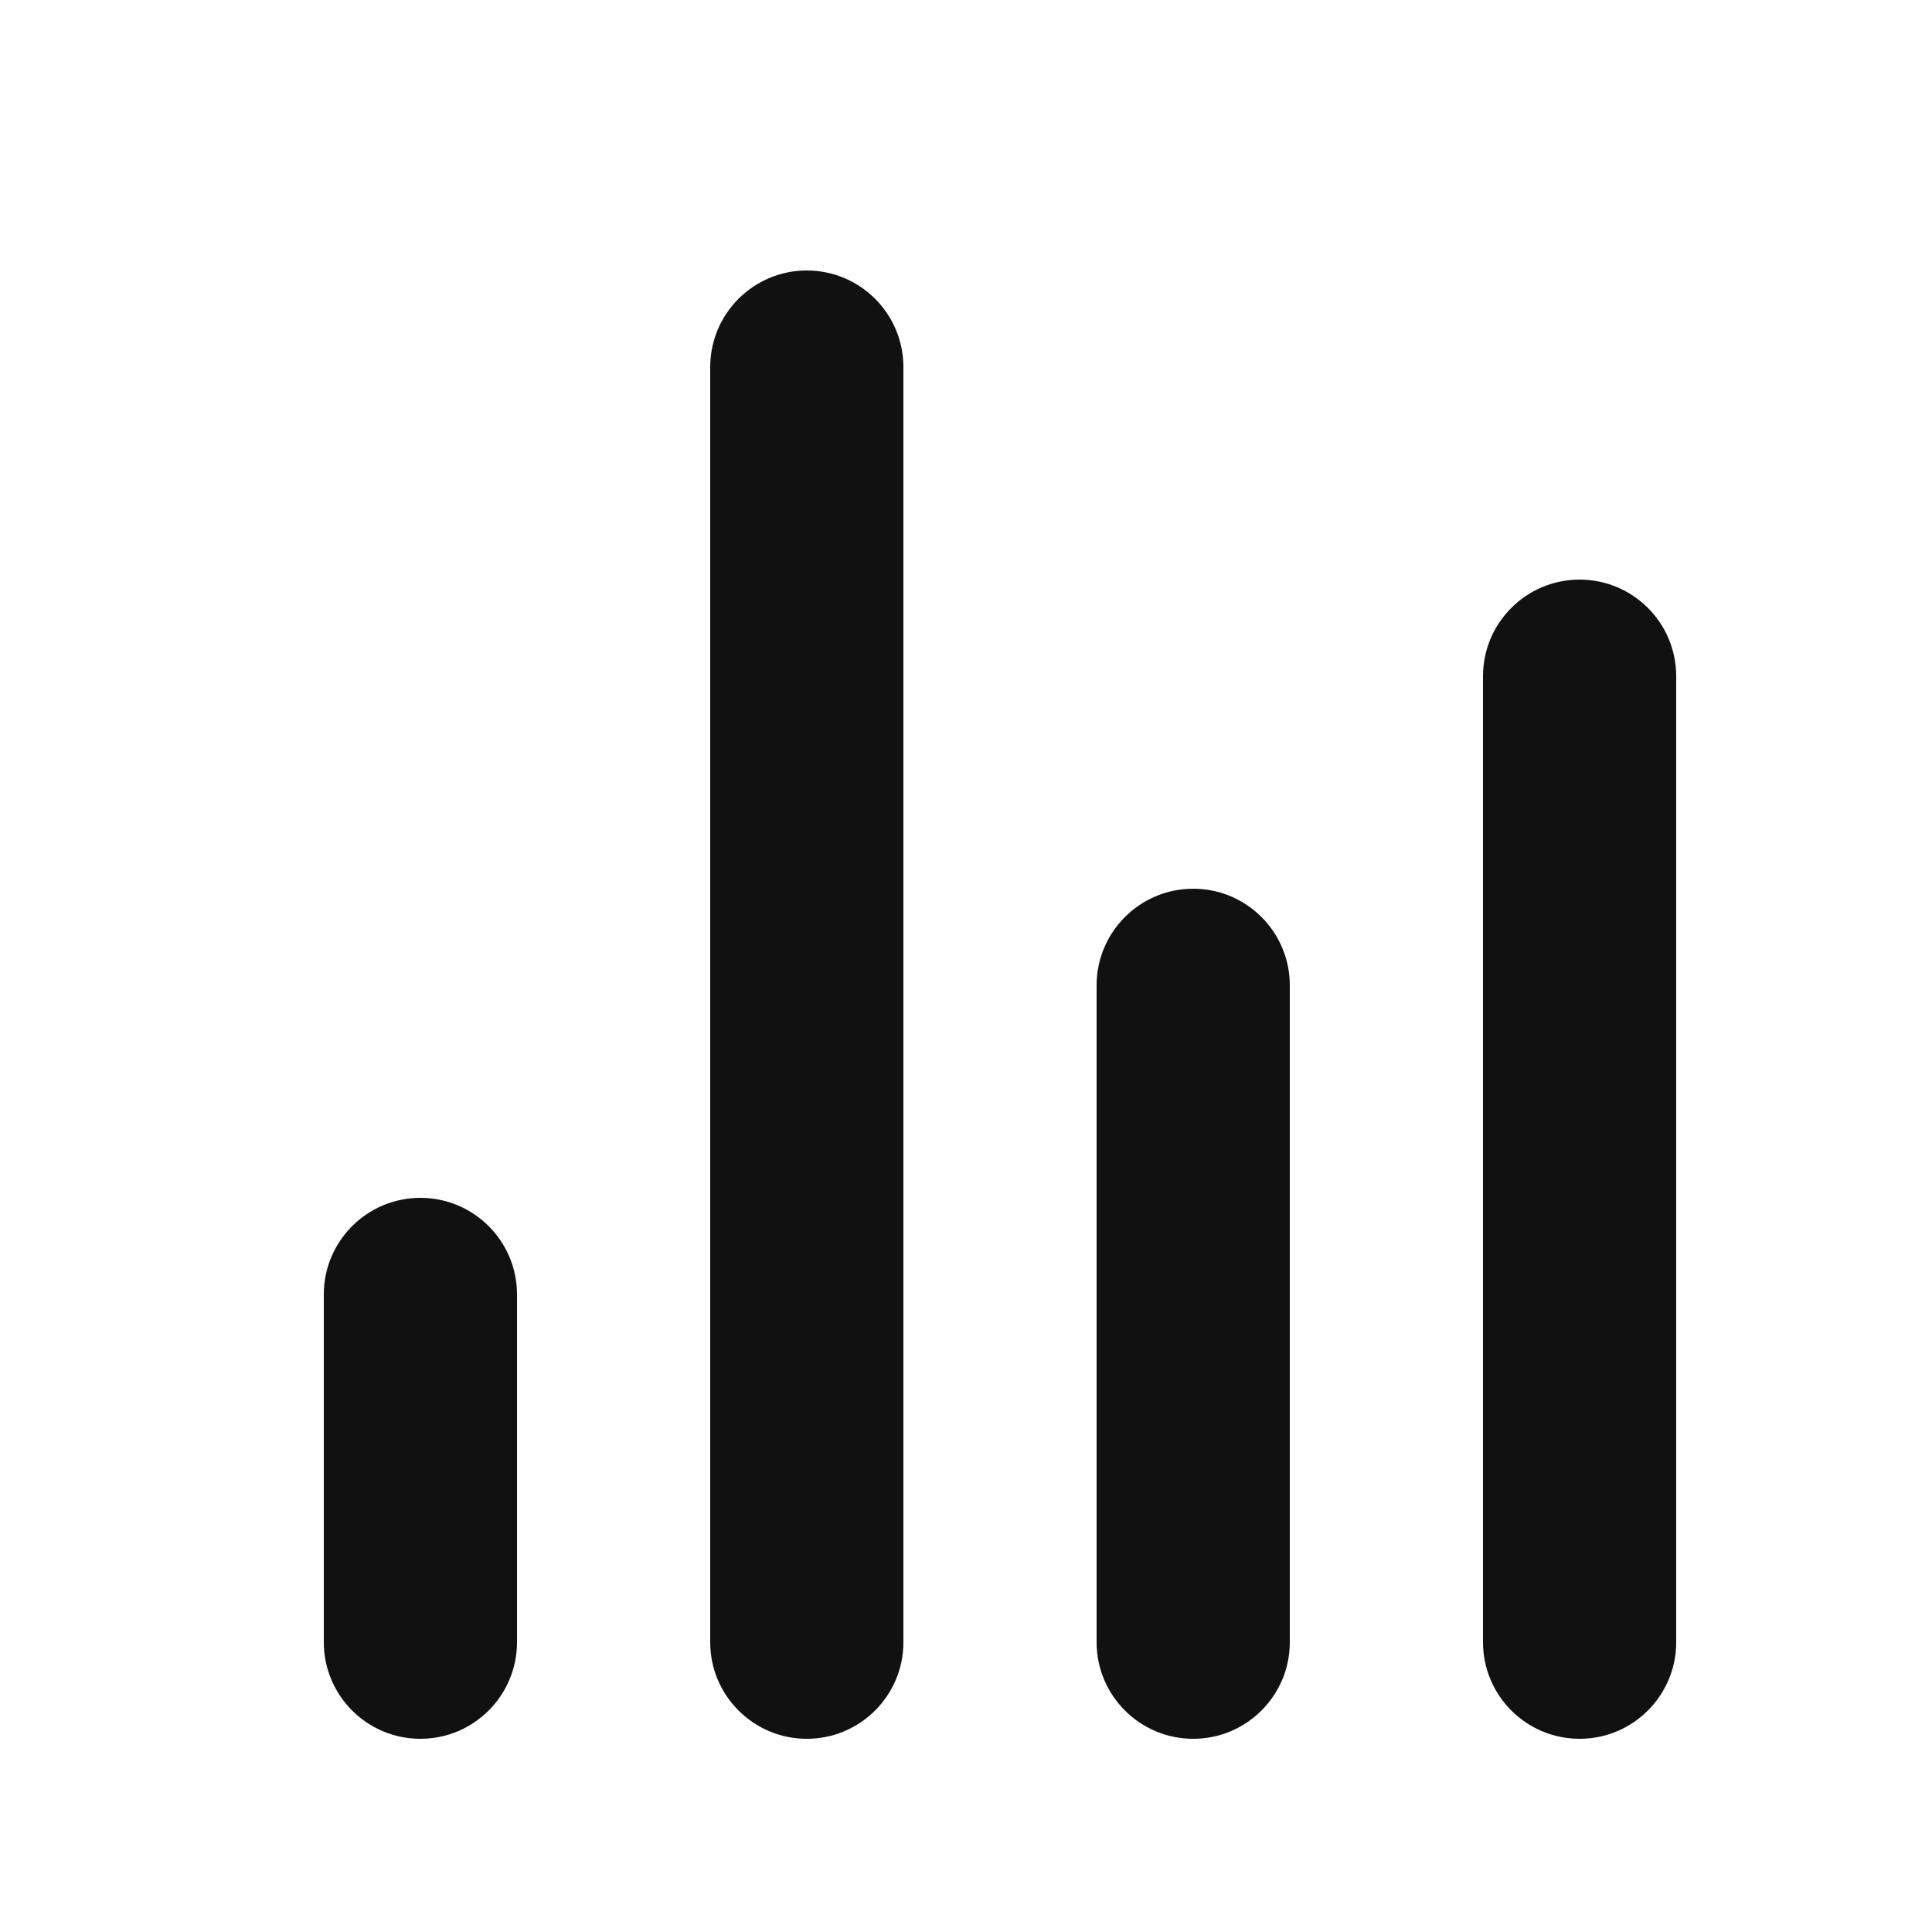 <svg width="25" height="25" viewBox="0 0 25 25" fill="none" xmlns="http://www.w3.org/2000/svg">
<g clip-path="url(#clip0_1_66)">
<path d="M6.69 16.75C6.69 16.06 6.13 15.5 5.44 15.5C4.75 15.5 4.19 16.06 4.19 16.75V21.25C4.19 21.94 4.75 22.5 5.44 22.5C6.13 22.5 6.69 21.94 6.69 21.25V16.75Z" fill="#111111"/>
<path d="M11.69 4.75C11.69 4.06 11.13 3.5 10.44 3.5C9.75 3.5 9.19 4.06 9.19 4.75V21.25C9.19 21.94 9.75 22.5 10.44 22.5C11.13 22.5 11.69 21.94 11.69 21.25V4.75Z" fill="#111111"/>
<path d="M16.69 12.75C16.69 12.06 16.13 11.5 15.44 11.5C14.75 11.5 14.19 12.06 14.19 12.75V21.25C14.19 21.94 14.75 22.5 15.44 22.5C16.13 22.5 16.69 21.94 16.69 21.25V12.75Z" fill="#111111"/>
<path d="M21.69 8.75C21.69 8.06 21.13 7.5 20.44 7.5C19.75 7.5 19.19 8.06 19.19 8.75V21.25C19.19 21.94 19.75 22.5 20.44 22.5C21.13 22.5 21.69 21.94 21.69 21.25V8.75Z" fill="#111111"/>
</g>
<defs>
<clipPath id="clip0_1_66">
<rect width="24" height="24" fill="white" transform="translate(0.94 0.5)"/>
</clipPath>
</defs>
</svg>
